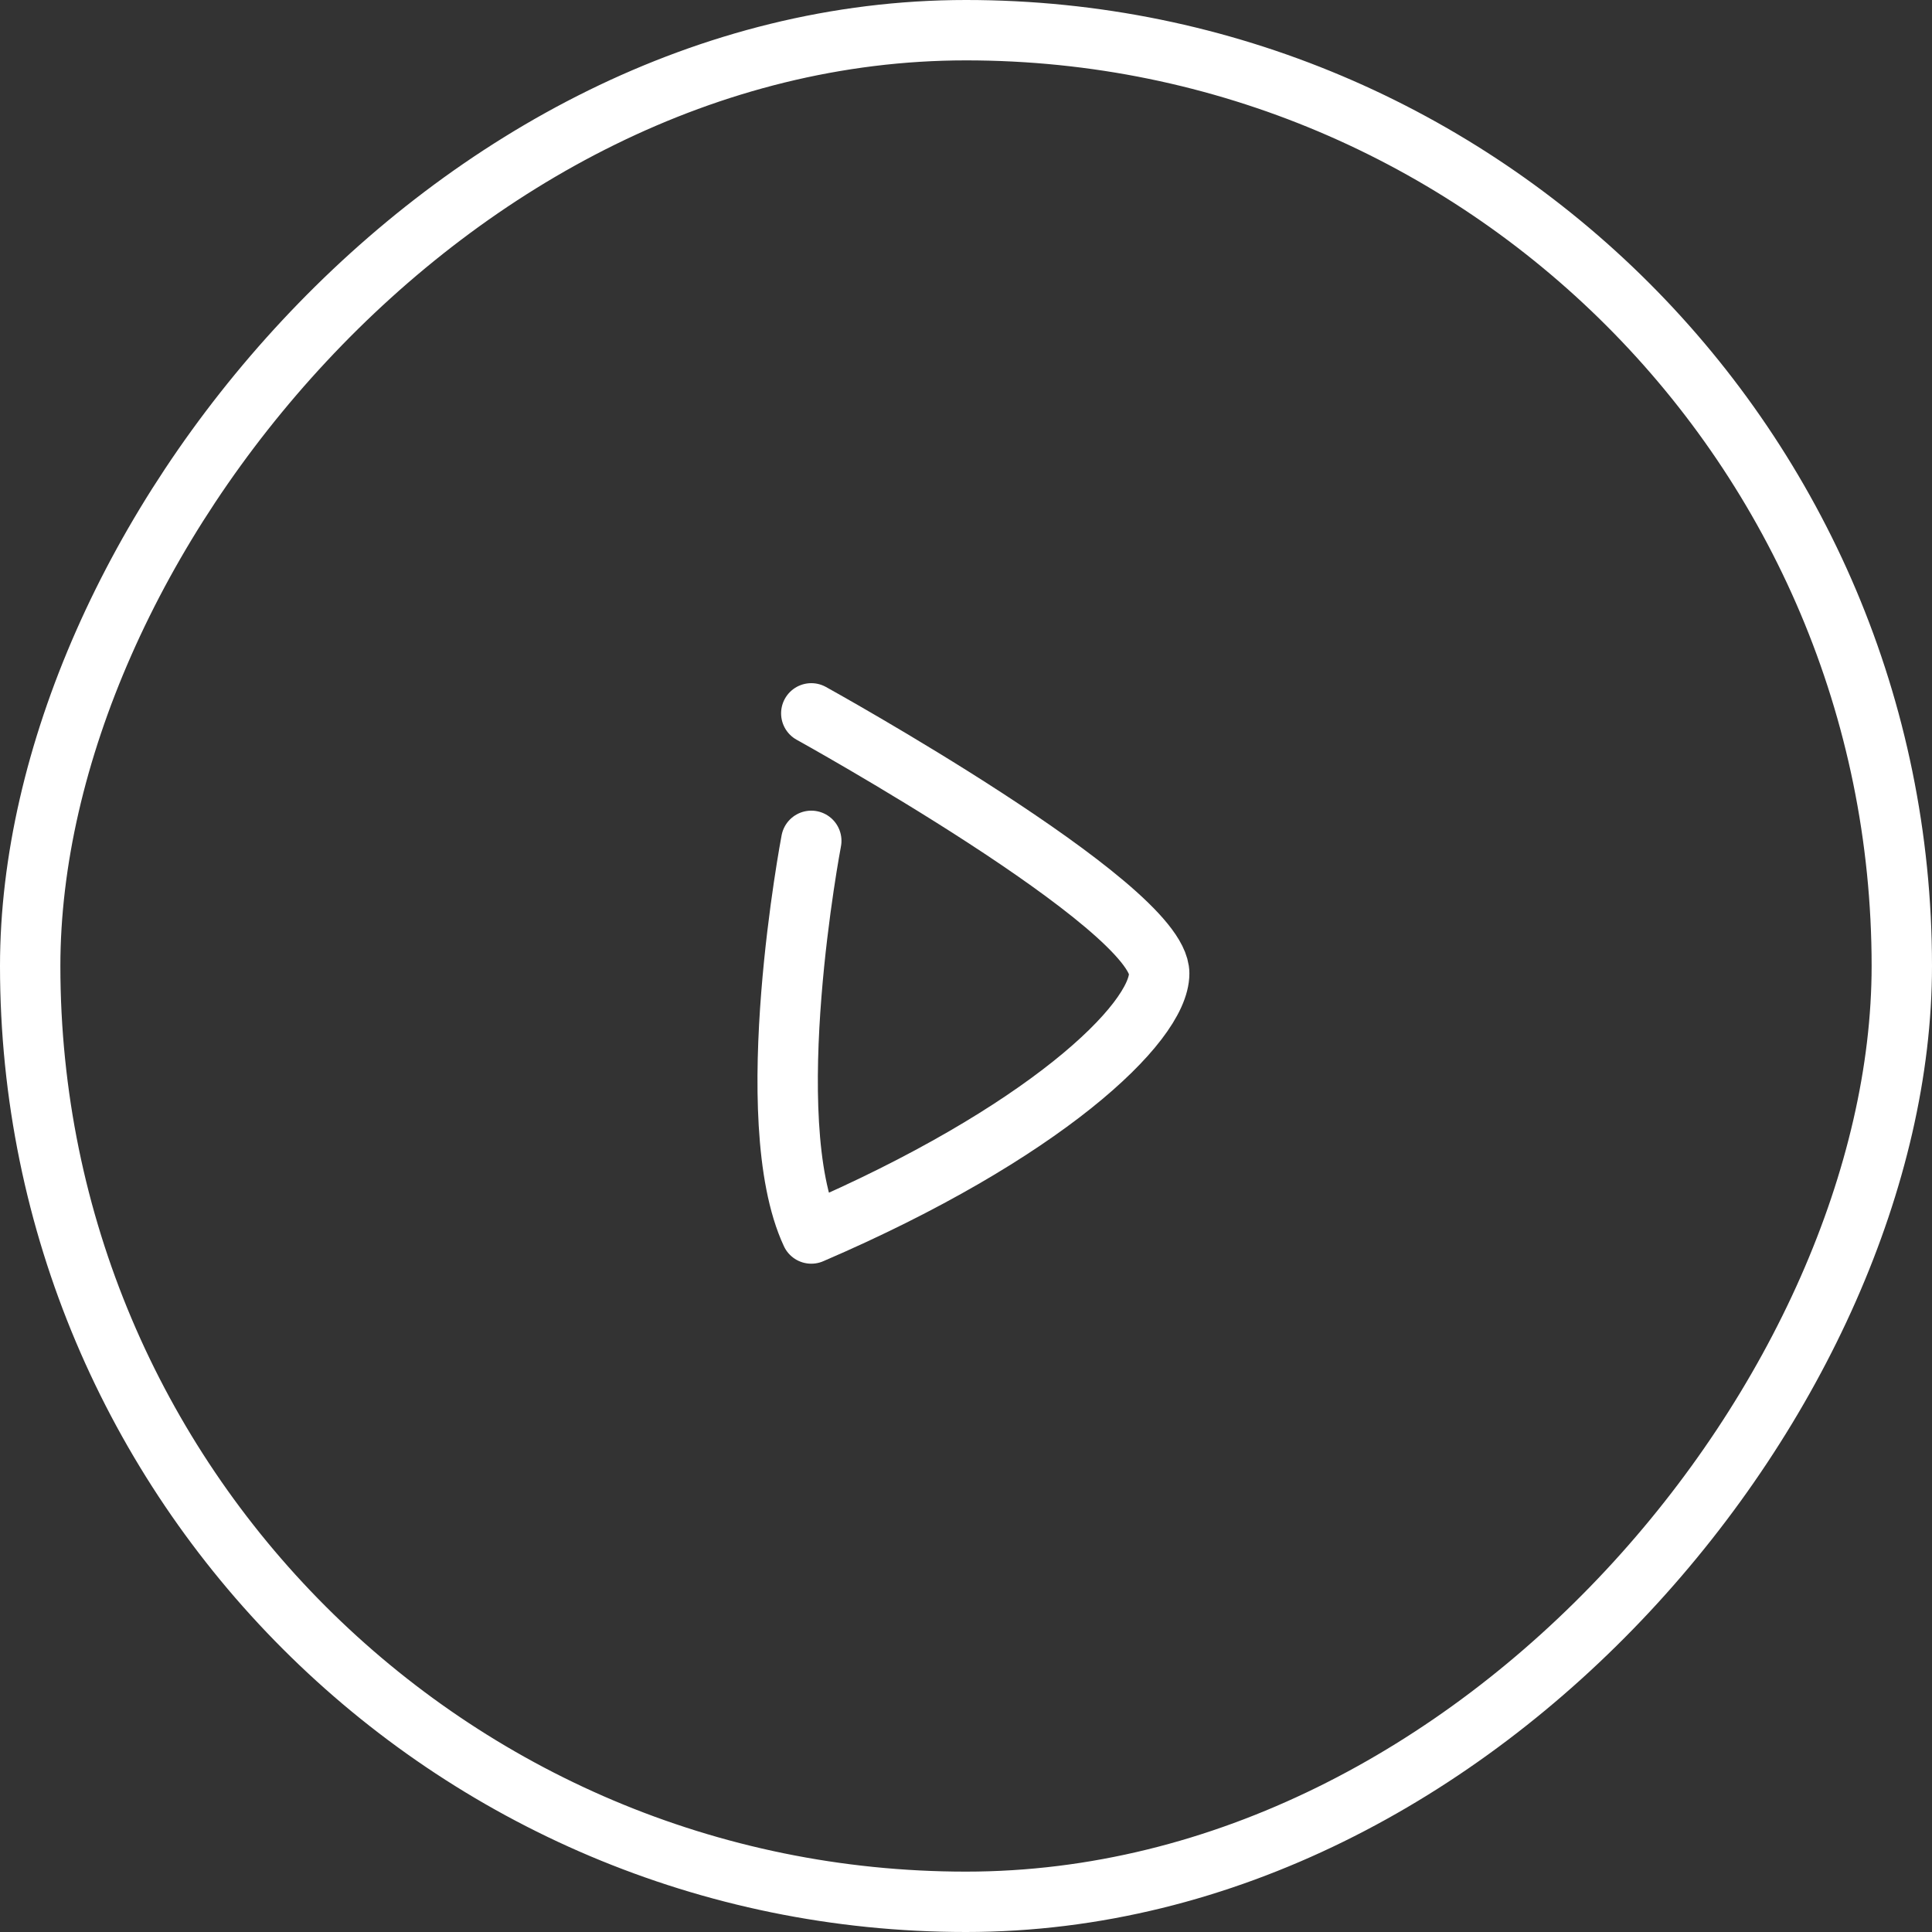 <svg width="160" height="160" viewBox="0 0 160 160" fill="none" xmlns="http://www.w3.org/2000/svg">
    <rect x="0" y="0" width="160" height="160" fill="#333333" stroke="none"/>
    <rect x="2.5" y="-2.5" width="155" height="155" rx="77.5" transform="matrix(1 0 0 -1 0 155)" stroke="white" stroke-width="5"/>
    <path d="M67.187 69.635C67.187 69.635 62.785 92.713 67.187 102.154C86.395 93.893 96 84.746 96 80.616C96 75.01 67.187 59.077 67.187 59.077" stroke="white" stroke-width="5" stroke-linecap="round" stroke-linejoin="round"/>
</svg>
